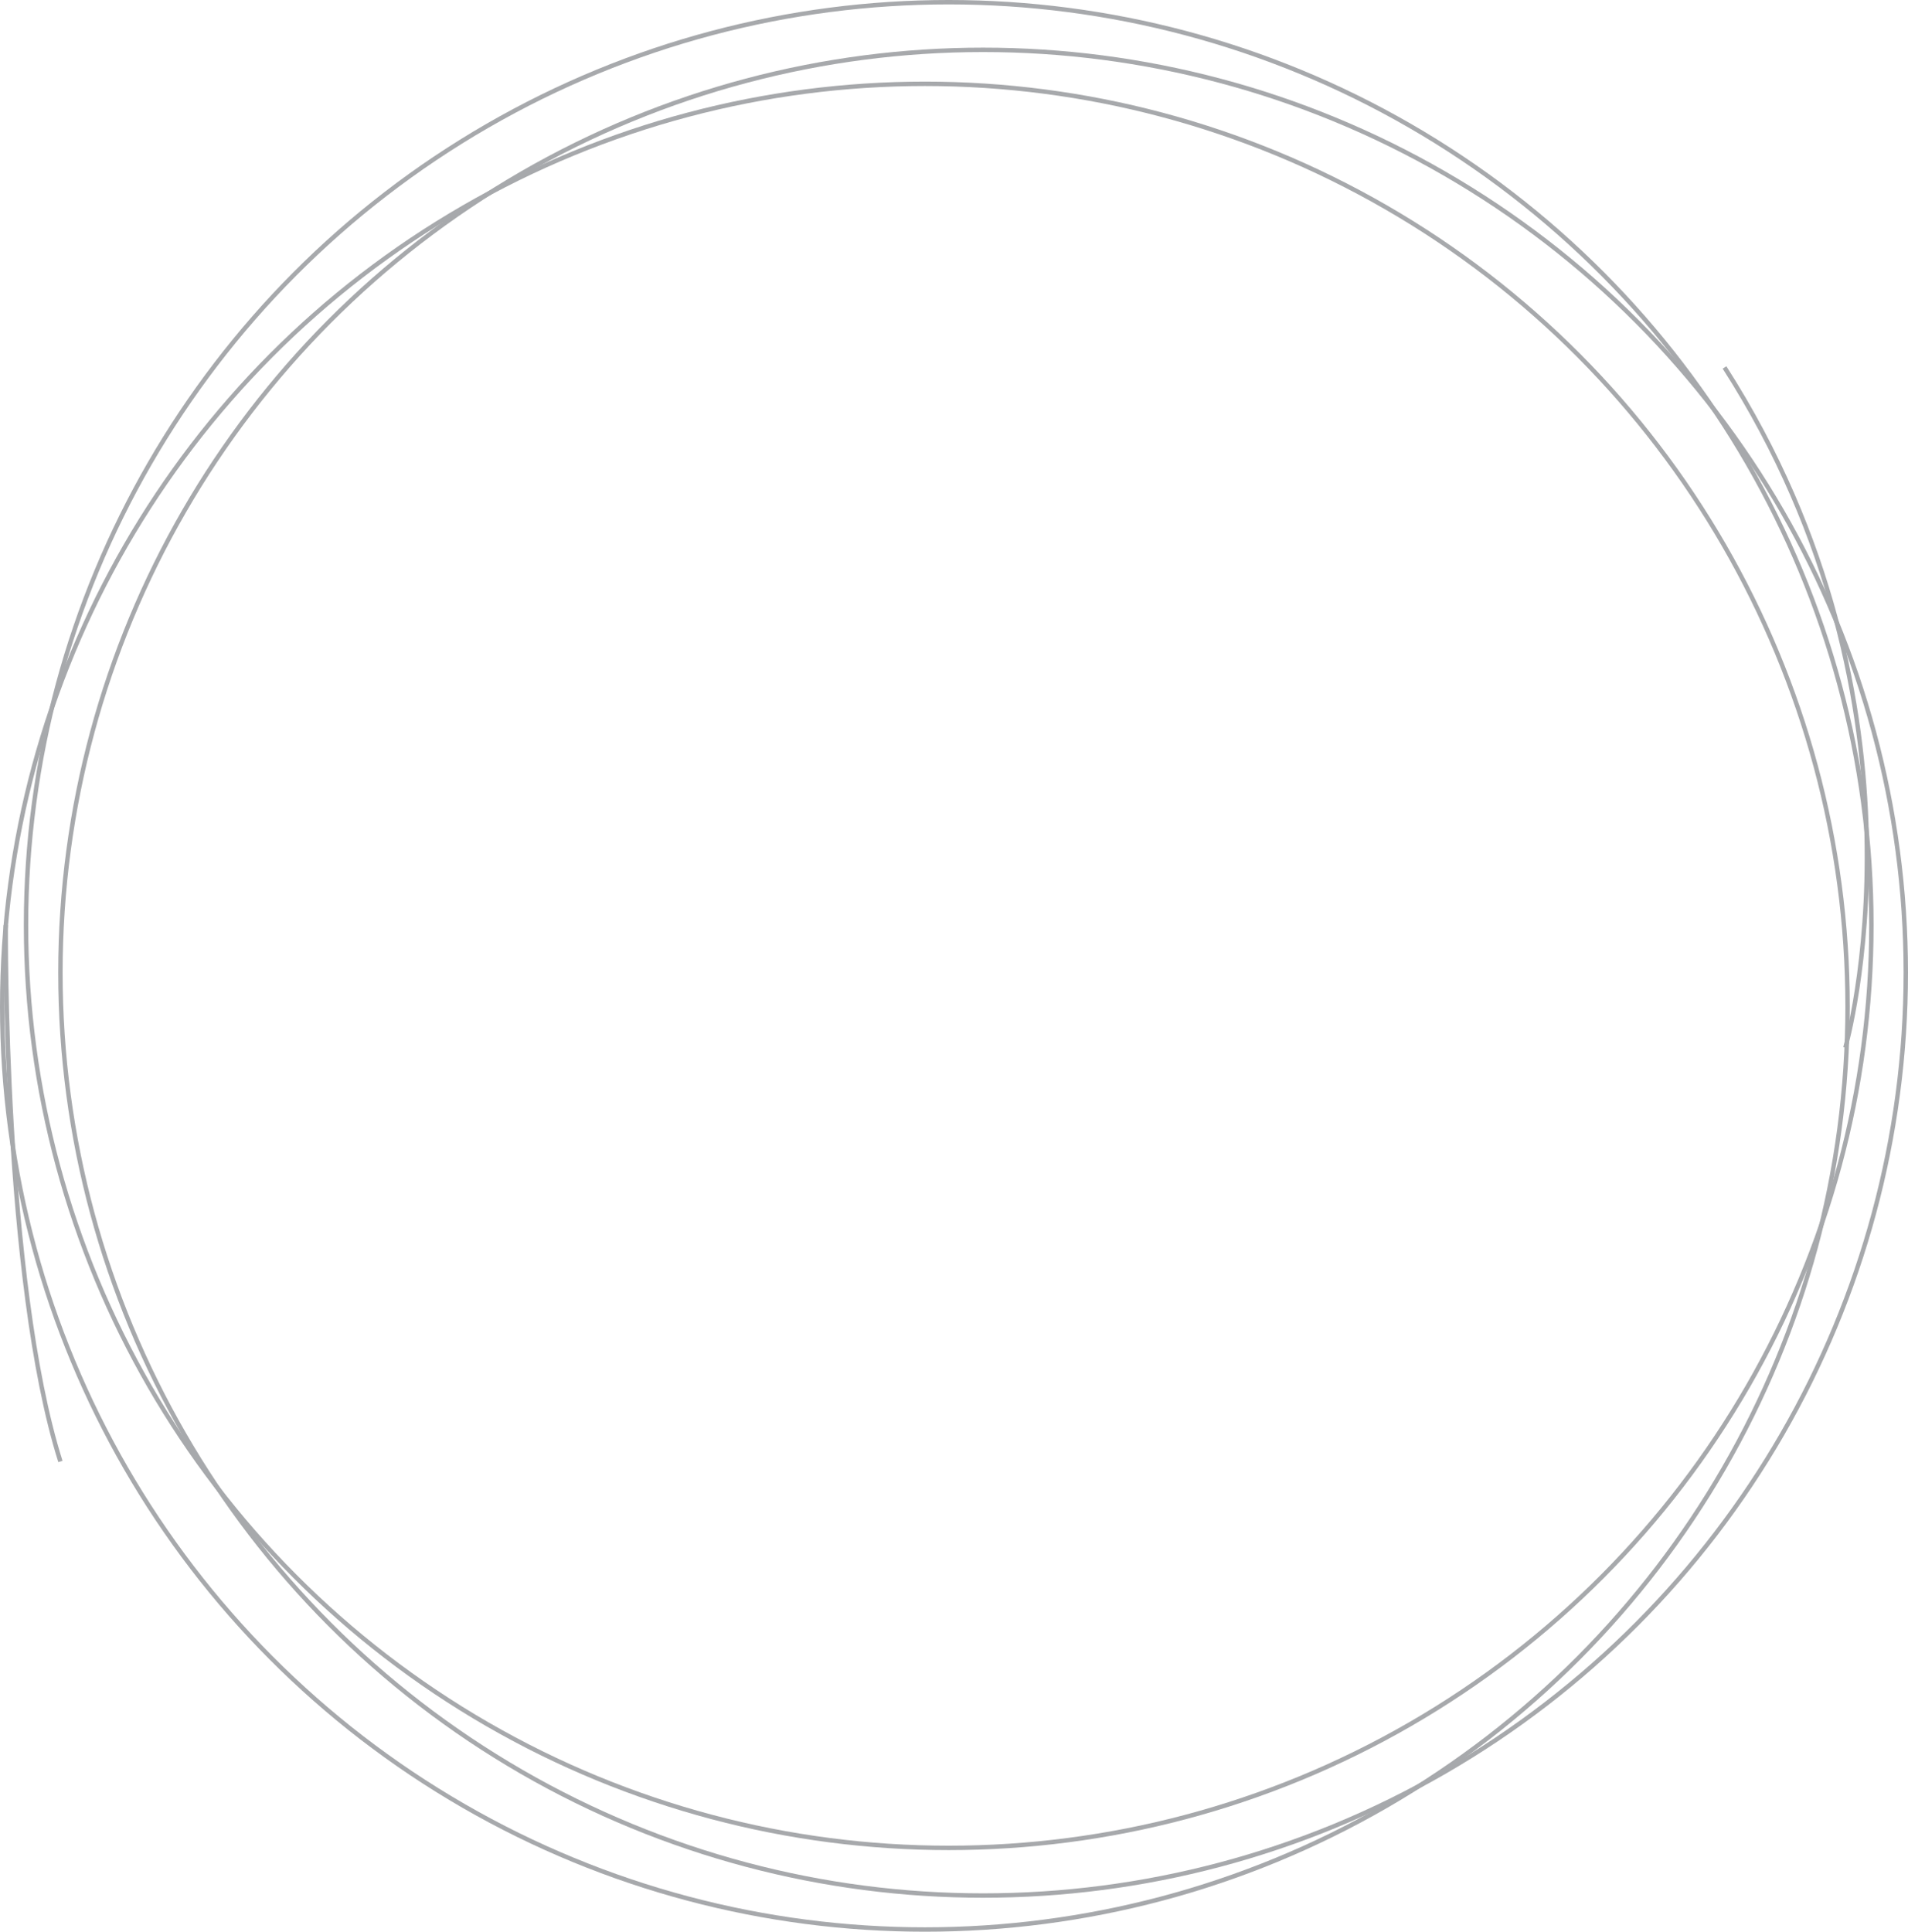 <svg xmlns="http://www.w3.org/2000/svg" xmlns:xlink="http://www.w3.org/1999/xlink" version="1.1" id="Elements" x="0px" y="0px" viewBox="0 0 432.6 438" style="enable-background:new 0 0 432.6 438;" xml:space="preserve">
<style type="text/css">
    .st0{fill:none;stroke:#A7A9AC;stroke-miterlimit:10;}
</style>
<g>
<circle class="st0" cx="222.9" cy="220.5" r="209.2" />
<circle class="st0" cx="209.7" cy="228.2" r="209.2" />
<circle class="st0" cx="215.1" cy="209.7" r="209.2" />
<path class="st0" d="M1.3,209.7c0,0-0.6,80.6,12.4,121.6" />
<path class="st0" d="M418.4,237.5c0,0,22-77.1-27.4-154.2" />
</g>
</svg>